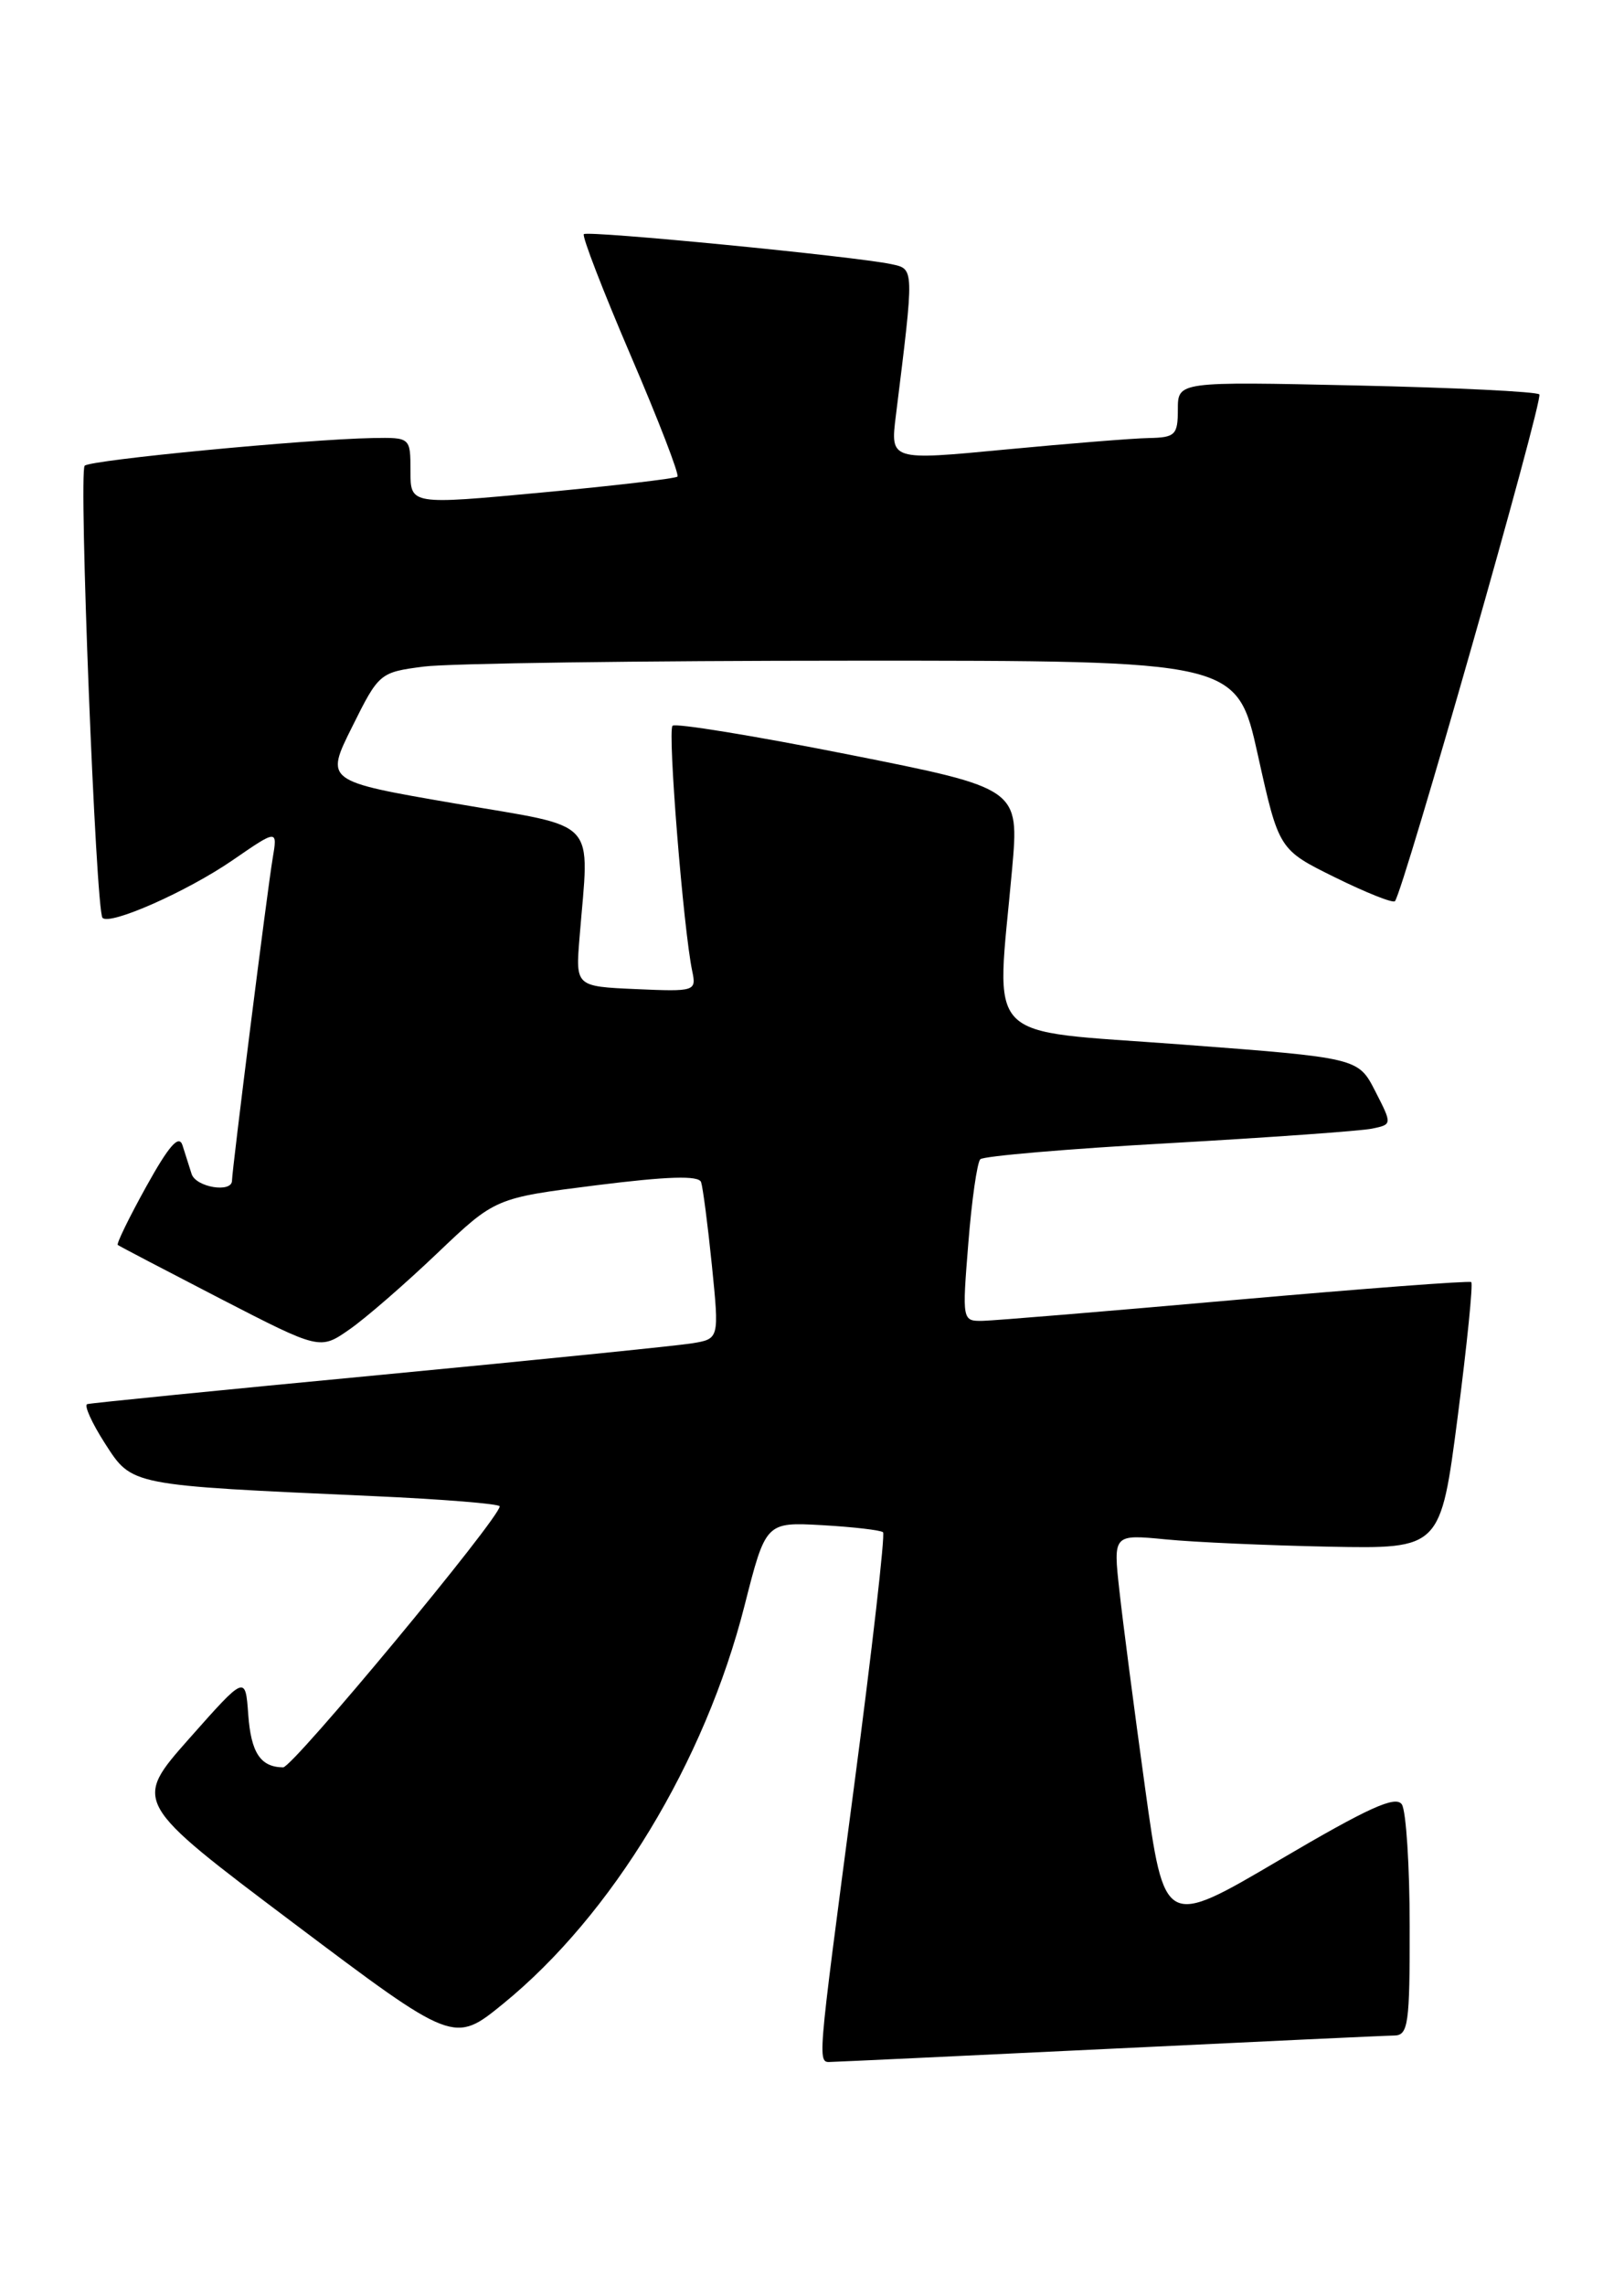 <?xml version="1.0" encoding="UTF-8" standalone="no"?>
<!DOCTYPE svg PUBLIC "-//W3C//DTD SVG 1.1//EN" "http://www.w3.org/Graphics/SVG/1.1/DTD/svg11.dtd" >
<svg xmlns="http://www.w3.org/2000/svg" xmlns:xlink="http://www.w3.org/1999/xlink" version="1.1" viewBox="0 0 182 256">
 <g >
 <path fill="currentColor"
d=" M 124.50 229.50 C 141.00 228.70 155.29 228.03 156.25 228.02 C 157.82 228.00 158.00 226.75 157.98 215.75 C 157.98 209.01 157.58 202.89 157.11 202.14 C 156.44 201.09 153.39 202.47 143.38 208.36 C 130.50 215.94 130.50 215.94 128.32 200.22 C 127.12 191.57 125.83 181.66 125.45 178.19 C 124.75 171.87 124.75 171.87 130.63 172.44 C 133.86 172.76 142.11 173.12 148.97 173.26 C 161.44 173.50 161.44 173.50 163.36 158.72 C 164.41 150.59 165.10 143.79 164.88 143.62 C 164.67 143.45 152.80 144.35 138.50 145.61 C 124.20 146.88 111.45 147.93 110.16 147.96 C 107.83 148.00 107.82 147.96 108.52 139.25 C 108.90 134.44 109.51 130.21 109.86 129.86 C 110.21 129.50 119.72 128.69 131.00 128.06 C 142.28 127.42 152.52 126.69 153.76 126.43 C 156.03 125.96 156.03 125.96 154.12 122.23 C 152.21 118.50 152.21 118.50 132.36 117.00 C 109.80 115.30 111.64 117.19 113.42 97.41 C 114.23 88.32 114.23 88.32 95.09 84.52 C 84.57 82.43 75.69 80.98 75.37 81.30 C 74.80 81.87 76.59 104.13 77.58 108.80 C 78.05 111.04 77.89 111.09 71.28 110.80 C 64.50 110.50 64.50 110.50 64.95 105.00 C 66.04 91.42 67.35 92.82 50.97 90.00 C 36.43 87.50 36.43 87.50 39.47 81.41 C 42.46 75.39 42.56 75.31 47.50 74.67 C 50.25 74.31 71.88 74.01 95.56 74.01 C 138.62 74.00 138.62 74.00 140.97 84.59 C 143.32 95.18 143.32 95.18 149.63 98.29 C 153.10 100.00 156.11 101.20 156.33 100.95 C 157.27 99.86 173.01 44.67 172.51 44.18 C 172.20 43.87 162.97 43.42 151.98 43.18 C 132.00 42.74 132.00 42.74 132.00 45.87 C 132.00 48.72 131.71 49.01 128.75 49.07 C 126.96 49.10 119.71 49.69 112.63 50.36 C 99.77 51.59 99.77 51.59 100.40 46.55 C 102.47 29.87 102.48 30.15 99.89 29.59 C 95.90 28.73 65.86 25.80 65.43 26.23 C 65.21 26.46 67.57 32.57 70.68 39.82 C 73.79 47.06 76.15 53.17 75.92 53.39 C 75.69 53.61 68.86 54.41 60.75 55.17 C 46.00 56.55 46.00 56.55 46.00 52.78 C 46.00 49.00 46.00 49.00 41.75 49.07 C 34.27 49.21 10.14 51.52 9.49 52.17 C 8.80 52.86 10.74 102.07 11.49 102.82 C 12.35 103.68 20.98 99.86 26.07 96.36 C 31.11 92.89 31.11 92.89 30.55 96.20 C 29.95 99.77 26.01 131.02 26.00 132.25 C 26.00 133.67 21.94 133.00 21.47 131.50 C 21.21 130.68 20.75 129.23 20.45 128.29 C 20.05 127.06 18.93 128.34 16.40 132.90 C 14.47 136.38 13.03 139.33 13.20 139.46 C 13.36 139.59 18.53 142.29 24.68 145.47 C 35.86 151.23 35.86 151.23 39.18 148.91 C 41.01 147.64 45.42 143.80 49.00 140.39 C 55.50 134.20 55.50 134.20 66.85 132.77 C 74.83 131.77 78.30 131.66 78.57 132.42 C 78.77 133.01 79.32 137.21 79.78 141.74 C 80.61 149.98 80.61 149.98 77.55 150.48 C 75.87 150.75 60.10 152.35 42.50 154.03 C 24.90 155.70 10.18 157.17 9.78 157.29 C 9.39 157.40 10.28 159.38 11.75 161.67 C 14.83 166.45 14.40 166.36 41.75 167.59 C 49.59 167.94 56.00 168.46 56.00 168.74 C 56.00 170.06 32.81 198.00 31.73 197.98 C 29.19 197.95 28.13 196.34 27.82 192.06 C 27.50 187.65 27.50 187.65 21.20 194.76 C 14.90 201.88 14.90 201.88 32.89 215.42 C 50.88 228.95 50.88 228.95 56.40 224.45 C 68.60 214.51 78.99 197.38 83.44 179.86 C 85.82 170.50 85.82 170.50 92.16 170.85 C 95.65 171.05 98.70 171.41 98.96 171.64 C 99.21 171.88 97.74 184.77 95.69 200.29 C 91.48 232.26 91.57 231.01 93.25 230.97 C 93.94 230.96 108.00 230.29 124.50 229.50 Z "/>
</g>
</svg>